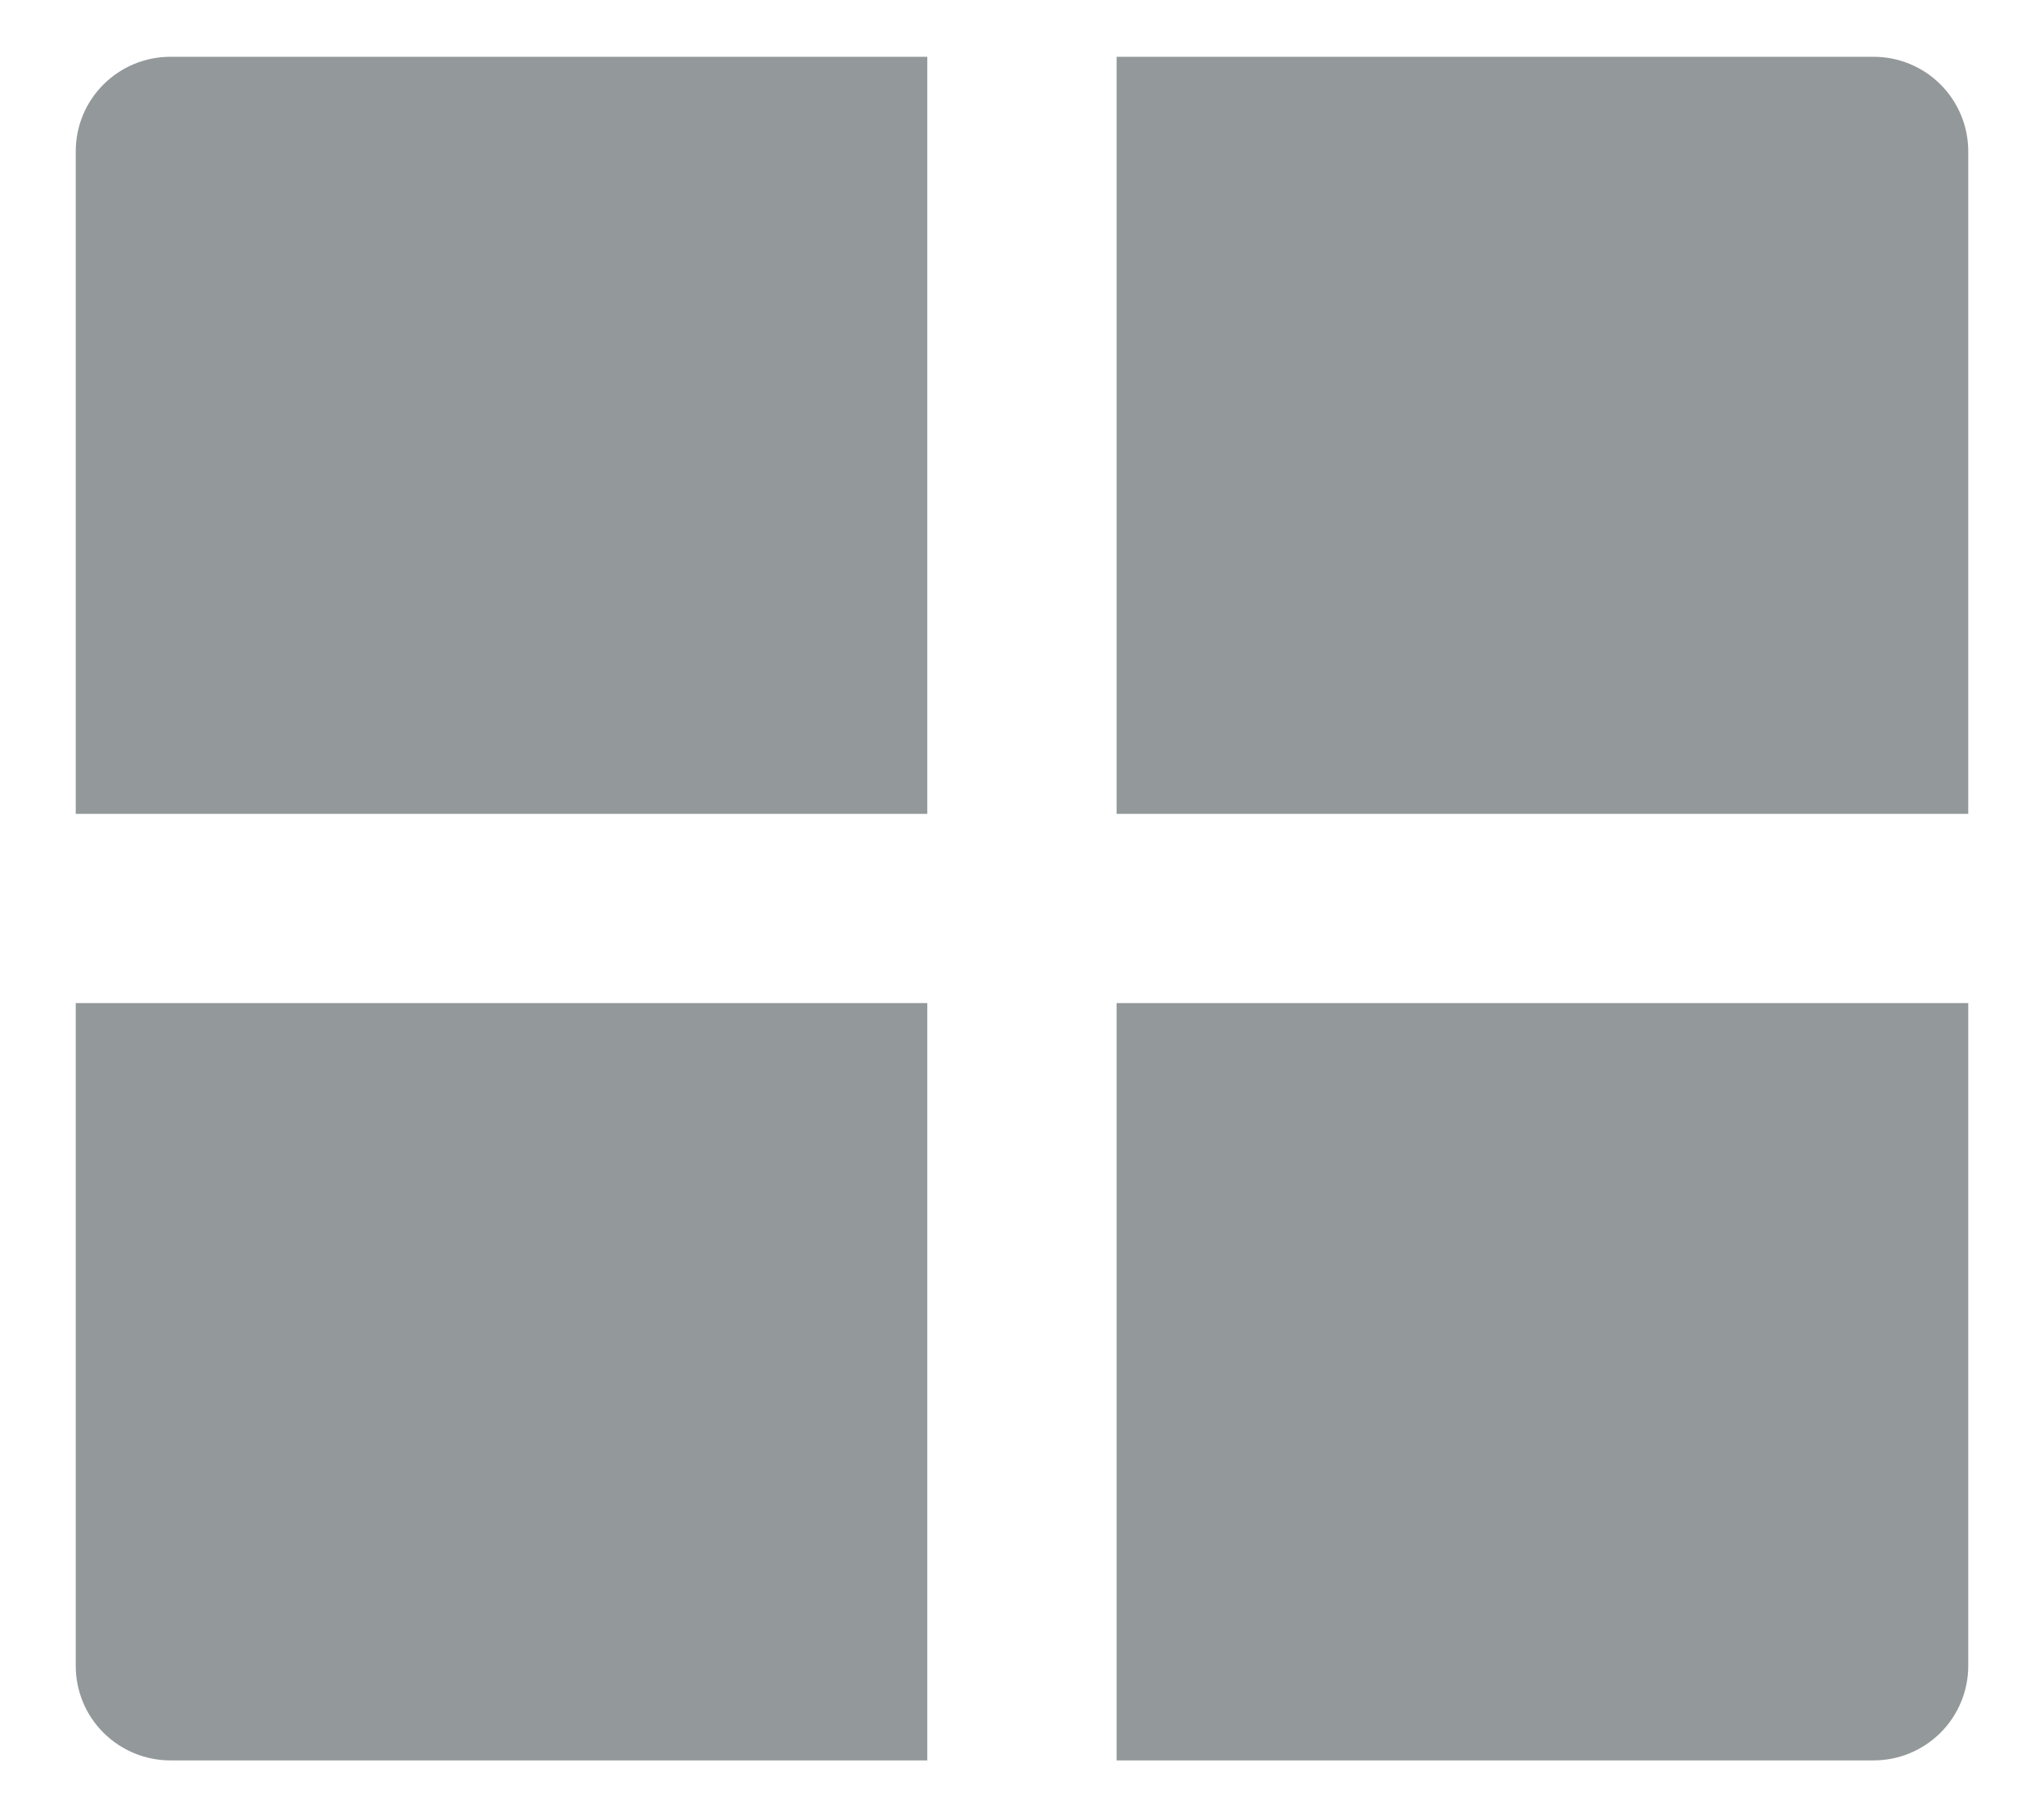 <svg width="18" height="16" viewBox="0 0 18 16" fill="none" xmlns="http://www.w3.org/2000/svg">
<path d="M17.333 8.832V14.667C17.333 14.888 17.245 15.1 17.089 15.256C16.933 15.412 16.721 15.5 16.5 15.5H9.833V8.832H17.333ZM8.166 8.832V15.5H1.5C1.279 15.5 1.067 15.412 0.911 15.256C0.754 15.1 0.667 14.888 0.667 14.667V8.832H8.166ZM8.166 0.5V7.166H0.667V1.333C0.667 1.112 0.754 0.9 0.911 0.744C1.067 0.588 1.279 0.5 1.5 0.5H8.166ZM16.5 0.5C16.721 0.5 16.933 0.588 17.089 0.744C17.245 0.9 17.333 1.112 17.333 1.333V7.166H9.833V0.5H16.5Z" fill="#93989A"/>
</svg>
